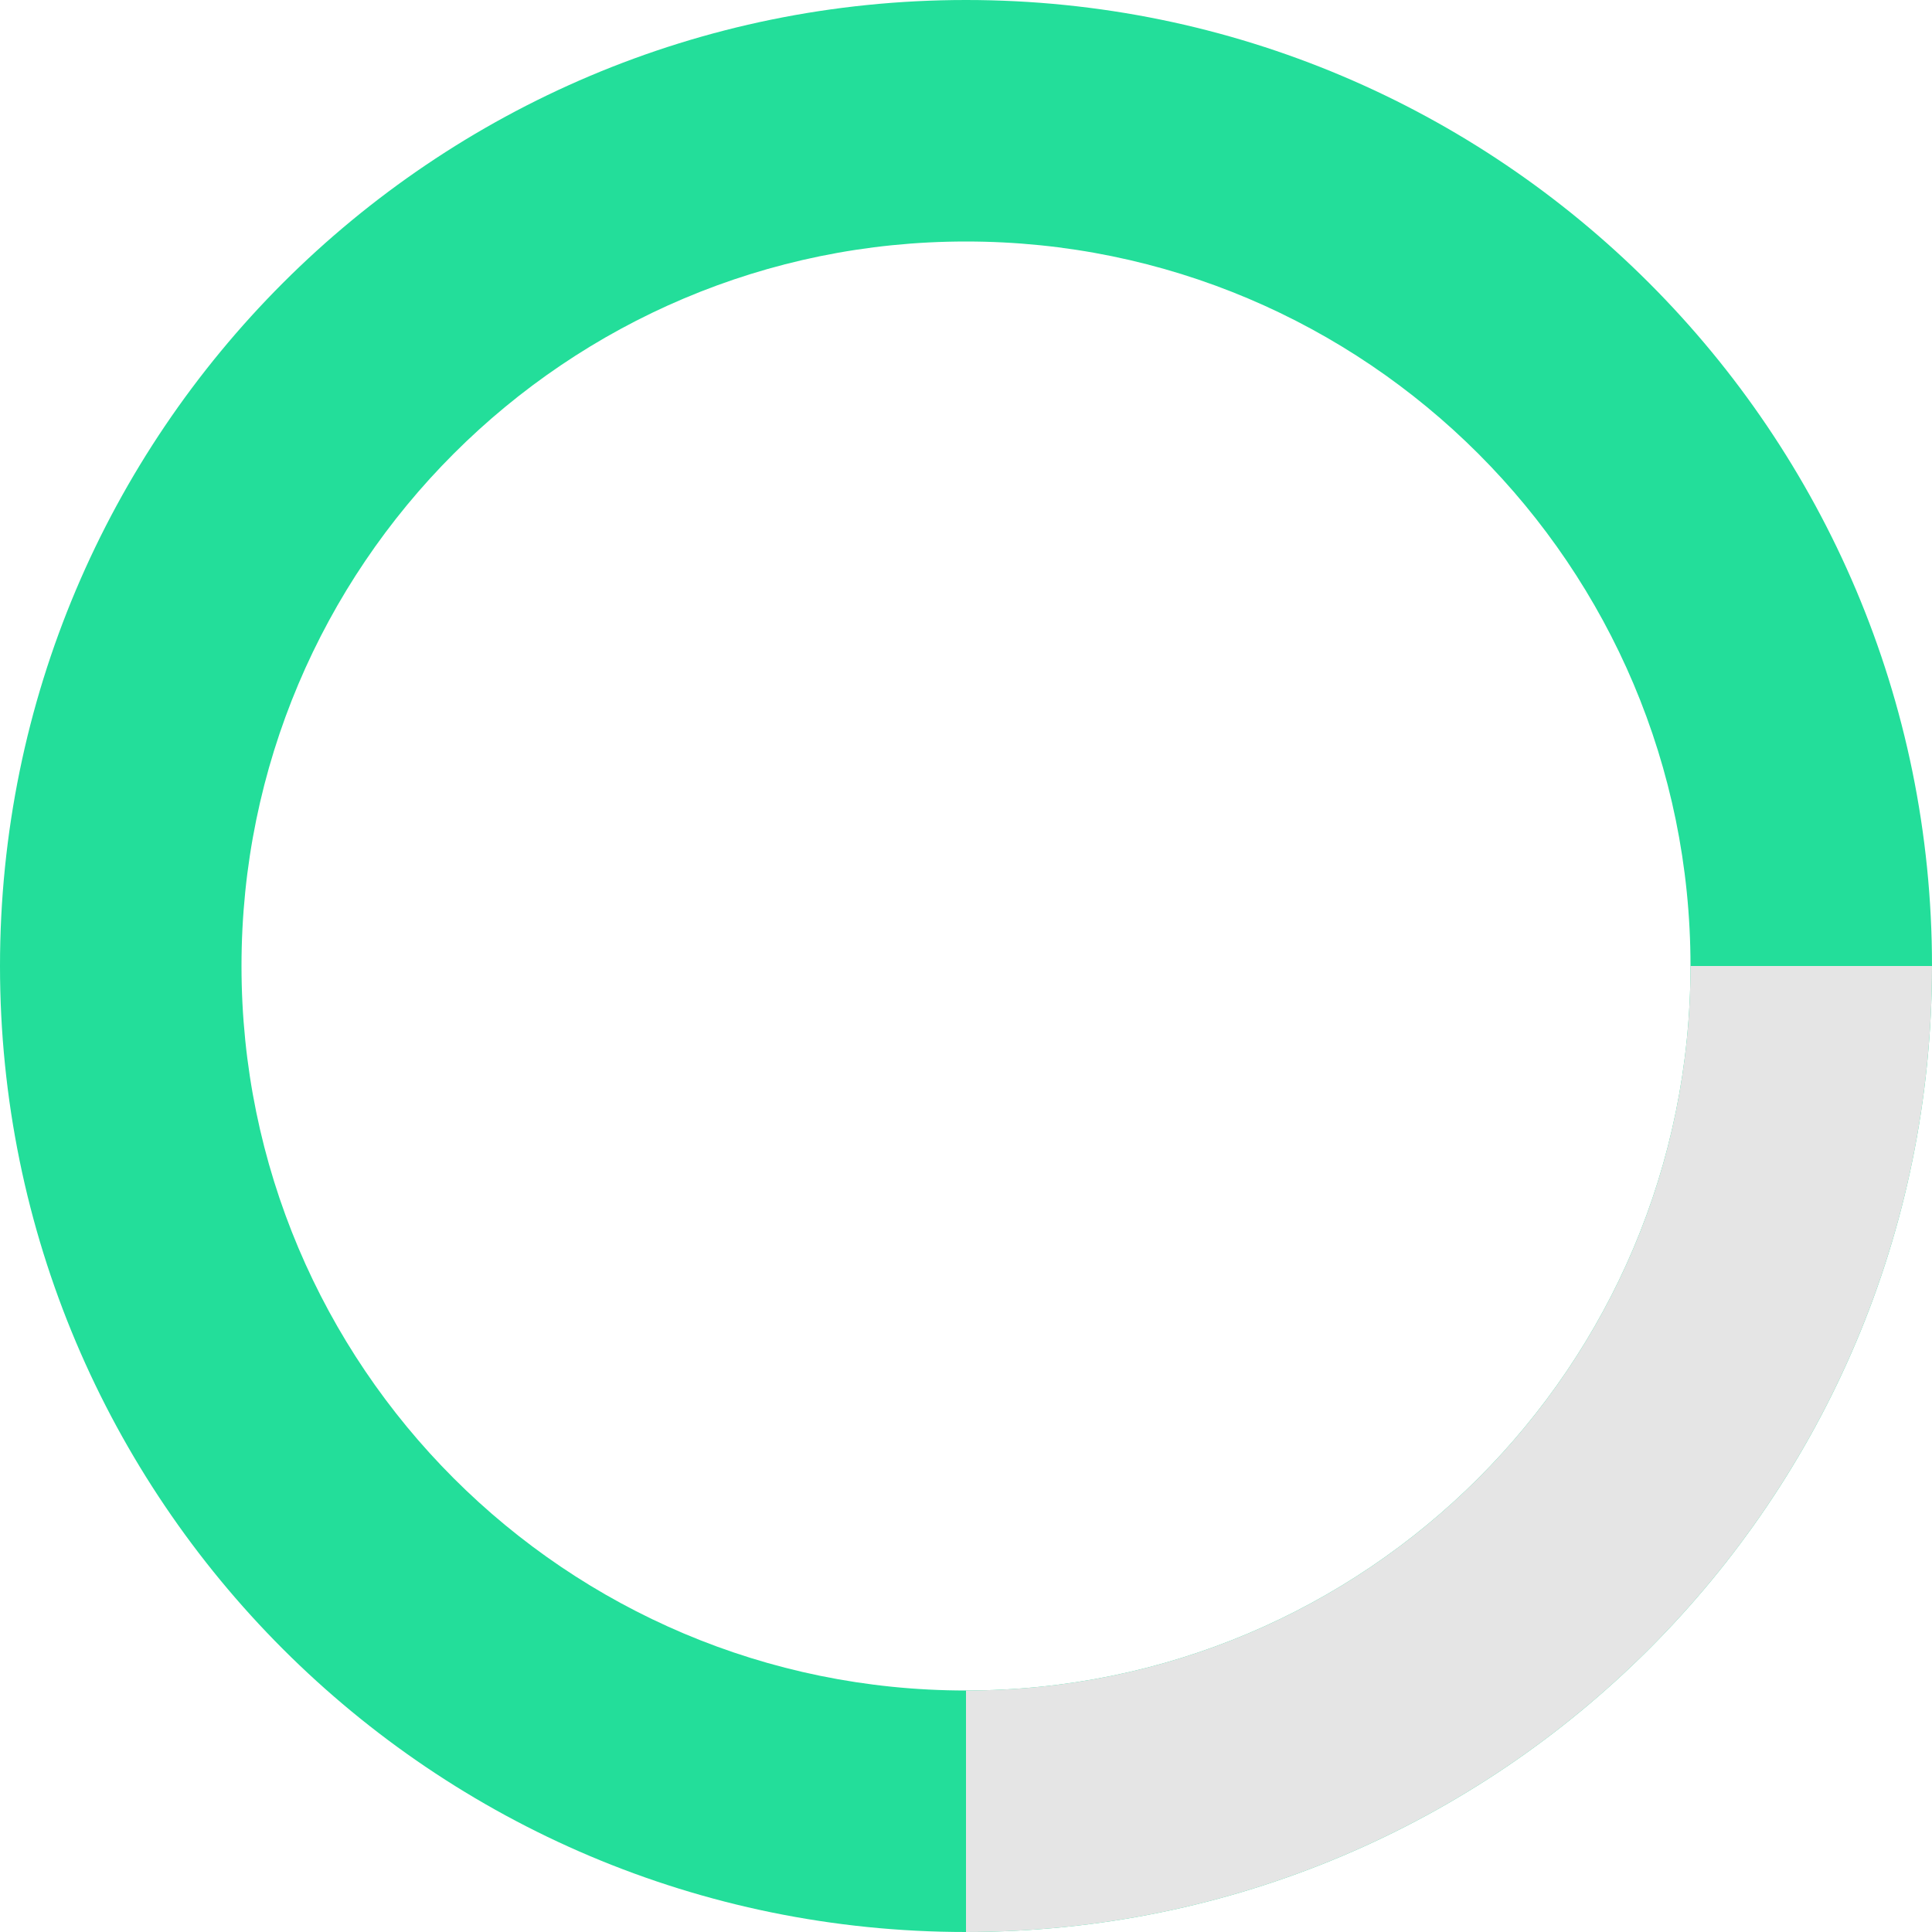 <svg width="74" height="74" viewBox="0 0 74 74" fill="none" xmlns="http://www.w3.org/2000/svg">
<g clip-path="url(#clip0)">
<path d="M37 0C16.566 0 0 16.566 0 37C0 57.435 16.566 74 37 74C57.435 74 74 57.435 74 37C74 16.566 57.434 0 37 0ZM37 64.75C21.674 64.75 9.25 52.326 9.25 37C9.25 21.674 21.674 9.25 37 9.25C52.326 9.25 64.75 21.674 64.75 37C64.75 52.326 52.326 64.75 37 64.75Z" fill="#23DE9A"/>
<path d="M74 37C74 57.435 57.435 74 37 74V64.75C52.326 64.75 64.75 52.326 64.75 37H74Z" fill="#E5E5E5"/>
</g>
<defs>
<clipPath id="clip0">
<rect width="74" height="74" fill="white"/>
</clipPath>
</defs>
</svg>
